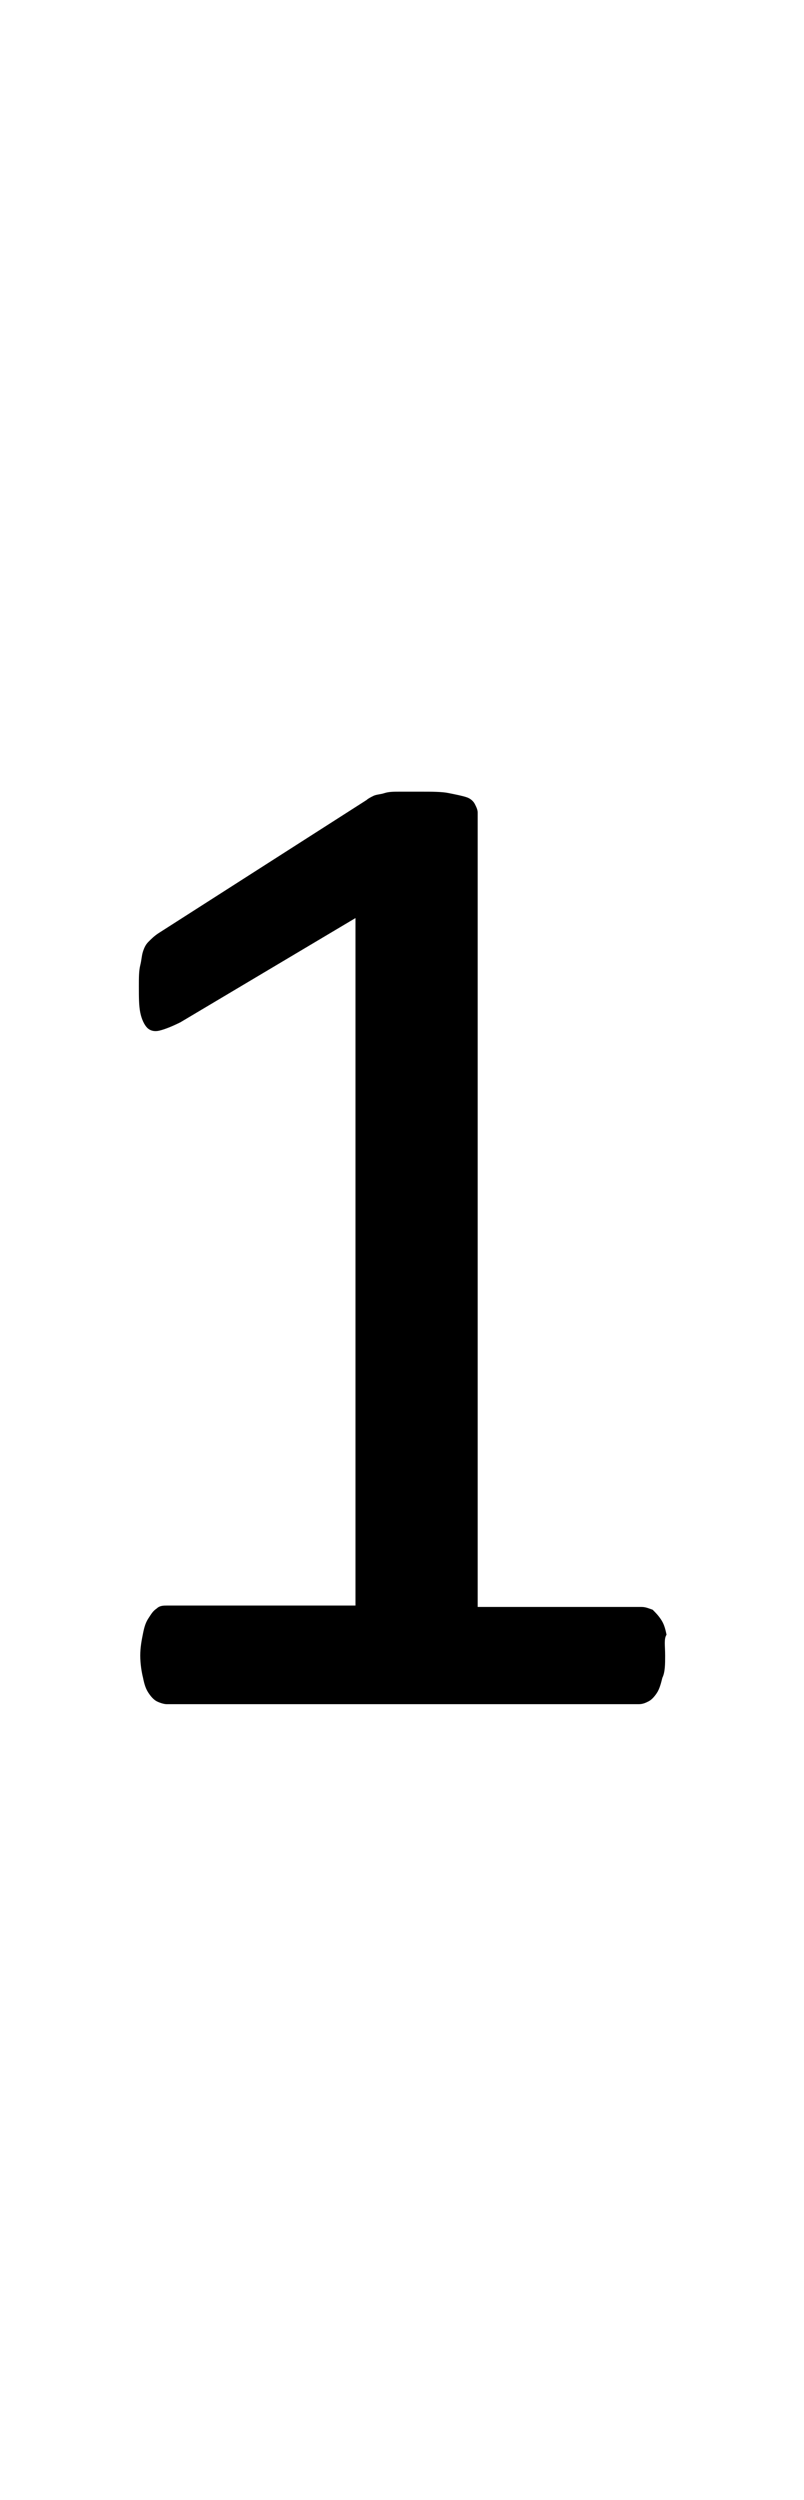 <?xml version="1.0" encoding="utf-8"?>
<!-- Generator: Adobe Illustrator 22.1.0, SVG Export Plug-In . SVG Version: 6.00 Build 0)  -->
<svg version="1.1" xmlns="http://www.w3.org/2000/svg" xmlns:xlink="http://www.w3.org/1999/xlink" x="0px" y="0px"
	 viewBox="0 0 57.9 180" style="enable-background:new 0 0 57.9 180;" xml:space="preserve">
<style type="text/css">
	.st0{display:none;}
	.st1{display:inline;fill:#FF0000;}
</style>
<g id="bg" class="st0">
	<polygon class="st1" points="56.7,0 56.4,0 56.3,0 55.6,0 55.3,0 55.2,0 55,0 54.9,0 54.8,0 54.1,0 54.1,0 53.8,0 53.8,0 53.7,0 
		53.5,0 53.4,0 53.4,0 52.7,0 52.6,0 52.5,0 52.3,0 52.3,0 52.2,0 52,0 51.9,0 51.9,0 51.2,0 51.2,0 51.1,0 50.9,0 50.8,0 50.8,0 
		50.6,0 50.5,0 50.4,0 50.1,0 49.8,0 49.7,0 49.6,0 49.4,0 49.4,0 49.3,0 49.2,0 49,0 49,0 49,0 48.7,0 48.6,0 48.3,0 48.2,0 
		48.1,0 48,0 47.9,0 47.9,0 47.8,0 47.7,0 47.6,0 47.5,0 47.5,0 47.5,0 47.2,0 47.1,0 47.1,0 47,0 46.9,0 46.8,0 46.7,0 46.6,0 
		46.5,0 46.4,0 46.4,0 46.3,0 46.3,0 46.2,0 46.1,0 46.1,0 46,0 45.9,0 45.8,0 45.7,0 45.7,0 45.6,0 45.5,0 45.4,0 45.4,0 45.4,0 
		45.2,0 45.1,0 45.1,0 45,0 45,0 44.9,0 44.8,0 44.8,0 44.7,0 44.7,0 44.7,0 44.6,0 44.6,0 44.5,0 44.4,0 44.3,0 44.3,0 44.2,0 
		44.2,0 44.1,0 44,0 44,0 43.9,0 43.9,0 43.8,0 43.6,0 43.6,0 43.5,0 43.5,0 43.4,0 43.3,0 43.3,0 43.2,0 43.2,0 43.2,0 43.2,0 
		43.1,0 43.1,0 43,0 42.9,0 42.8,0 42.8,0 42.8,0 42.8,0 42.7,0 42.6,0 42.5,0 42.5,0 42.5,0 42.4,0 42.4,0 42.2,0 42.1,0 42.1,0 
		42,0 41.9,0 41.9,0 41.9,0 41.8,0 41.8,0 41.7,0 41.7,0 41.7,0 41.6,0 41.6,0 41.5,0 41.4,0 41.4,0 41.4,0 41.3,0 41.3,0 41.2,0 
		41.1,0 41.1,0 41,0 41,0 41,0 40.9,0 40.7,0 40.7,0 40.6,0 40.6,0 40.5,0 40.4,0 40.3,0 40.3,0 40.3,0 40.3,0 40.3,0 40.2,0 
		40.2,0 40.1,0 40,0 40,0 40,0 39.9,0 39.9,0 39.9,0 39.8,0 39.7,0 39.6,0 39.6,0 39.5,0 39.5,0 39.4,0 39.2,0 39.2,0 39.2,0 
		39.1,0 39,0 38.9,0 38.9,0 38.8,0 38.8,0 38.8,0 38.8,0 38.8,0 38.7,0 38.6,0 38.5,0 38.5,0 38.5,0 38.5,0 38.4,0 38.4,0 38.4,0 
		38.4,0 38.3,0 38.1,0 38.1,0 38.1,0 38.1,0 38,0 37.8,0 37.7,0 37.7,0 37.7,0 37.7,0 37.6,0 37.5,0 37.4,0 37.4,0 37.4,0 37.3,0 
		37.3,0 37.3,0 37.2,0 37.2,0 37.1,0 37.1,0 37,0 37,0 37,0 37,0 36.9,0 36.9,0 36.9,0 36.9,0 36.8,0 36.7,0 36.6,0 36.6,0 36.6,0 
		36.5,0 36.3,0 36.3,0 36.2,0 36.2,0 36.2,0 36.2,0 36.2,0 36.1,0 36,0 35.9,0 35.9,0 35.9,0 35.9,0 35.9,0 35.8,0 35.8,0 35.8,0 
		35.7,0 35.6,0 35.6,0 35.6,0 35.6,0 35.5,0 35.5,0 35.5,0 35.5,0 35.5,0 35.4,0 35.4,0 35.3,0 35.2,0 35.2,0 35.1,0 35,0 34.8,0 
		34.8,0 34.8,0 34.8,0 34.7,0 34.7,0 34.7,0 34.7,0 34.6,0 34.5,0 34.5,0 34.5,0 34.4,0 34.4,0 34.4,0 34.3,0 34.3,0 34.3,0 34.2,0 
		34.1,0 34.1,0 34.1,0 34.1,0 34.1,0 34.1,0 34,0 34,0 34,0 34,0 33.9,0 33.9,0 33.8,0 33.7,0 33.7,0 33.6,0 33.6,0 33.4,0 33.3,0 
		33.3,0 33.3,0 33.3,0 33.3,0 33.2,0 33.2,0 33.2,0 33.1,0 33,0 33,0 33,0 32.9,0 32.9,0 32.9,0 32.9,0 32.8,0 32.7,0 32.7,0 
		32.7,0 32.6,0 32.6,0 32.6,0 32.6,0 32.5,0 32.5,0 32.5,0 32.4,0 32.4,0 32.3,0 32.3,0 32.2,0 32.2,0 32.2,0 32.1,0 31.9,0 31.9,0 
		31.9,0 31.8,0 31.8,0 31.8,0 31.8,0 31.7,0 31.7,0 31.6,0 31.6,0 31.6,0 31.5,0 31.5,0 31.5,0 31.4,0 31.4,0 31.3,0 31.3,0 31.2,0 
		31.2,0 31.2,0 31.1,0 31.1,0 31.1,0 31.1,0 31,0 31,0 31,0 30.9,0 30.8,0 30.8,0 30.8,0 30.7,0 30.7,0 30.6,0 30.5,0 30.4,0 
		30.4,0 30.3,0 30.3,0 30.3,0 30.3,0 30.2,0 30.1,0 30.1,0 30.1,0 30,0 30,0 30,0 29.9,0 29.9,0 29.8,0 29.8,0 29.8,0 29.7,0 
		29.7,0 29.7,0 29.6,0 29.6,0 29.6,0 29.6,0 29.5,0 29.4,0 29.4,0 29.4,0 29.3,0 29.3,0 29.3,0 29.2,0 29.2,0 29.1,0 29.1,0 29,0 
		29,0 28.9,0 28.9,0 28.8,0 28.8,0 28.7,0 28.7,0 28.6,0 28.6,0 28.5,0 28.5,0 28.5,0 28.4,0 28.4,0 28.3,0 28.3,0 28.2,0 28.2,0 
		28.2,0 28.2,0 28.1,0 28.1,0 28,0 28,0 27.9,0 27.9,0 27.9,0 27.9,0 27.9,0 27.8,0 27.7,0 27.7,0 27.6,0 27.6,0 27.6,0 27.5,0 
		27.5,0 27.5,0 27.5,0 27.4,0 27.2,0 27.2,0 27.2,0 27.1,0 27.1,0 27.1,0 27,0 26.9,0 26.9,0 26.9,0 26.8,0 26.8,0 26.8,0 26.8,0 
		26.7,0 26.7,0 26.7,0 26.6,0 26.6,0 26.5,0 26.5,0 26.4,0 26.4,0 26.4,0 26.3,0 26.3,0 26.3,0 26.2,0 26.1,0 26.1,0 26.1,0 26.1,0 
		26,0 26,0 26,0 26,0 25.8,0 25.7,0 25.6,0 25.6,0 25.6,0 25.5,0 25.5,0 25.4,0 25.4,0 25.4,0 25.3,0 25.3,0 25.3,0 25.3,0 25.3,0 
		25.2,0 25.2,0 25.1,0 25,0 25,0 25,0 24.9,0 24.9,0 24.9,0 24.9,0 24.9,0 24.8,0 24.7,0 24.7,0 24.6,0 24.6,0 24.6,0 24.6,0 
		24.6,0 24.6,0 24.5,0 24.3,0 24.2,0 24.2,0 24.1,0 24,0 24,0 24,0 23.9,0 23.9,0 23.9,0 23.8,0 23.8,0 23.8,0 23.8,0 23.7,0 
		23.7,0 23.7,0 23.7,0 23.5,0 23.5,0 23.5,0 23.5,0 23.5,0 23.4,0 23.4,0 23.4,0 23.3,0 23.2,0 23.2,0 23.2,0 23.2,0 23.1,0 23.1,0 
		23.1,0 23.1,0 23,0 22.9,0 22.8,0 22.7,0 22.7,0 22.6,0 22.5,0 22.5,0 22.4,0 22.4,0 22.4,0 22.4,0 22.4,0 22.3,0 22.3,0 22.3,0 
		22.3,0 22.2,0 22.1,0 22.1,0 22.1,0 22,0 22,0 22,0 22,0 21.9,0 21.9,0 21.8,0 21.7,0 21.7,0 21.7,0 21.6,0 21.6,0 21.6,0 21.6,0 
		21.3,0 21.3,0 21.3,0 21.2,0 21.1,0 21.1,0 21,0 21,0 20.9,0 20.9,0 20.9,0 20.9,0 20.9,0 20.8,0 20.8,0 20.7,0 20.6,0 20.6,0 
		20.6,0 20.6,0 20.6,0 20.5,0 20.5,0 20.5,0 20.4,0 20.2,0 20.2,0 20.2,0 20.2,0 20.2,0 20.1,0 19.9,0 19.8,0 19.8,0 19.8,0 19.7,0 
		19.6,0 19.5,0 19.5,0 19.4,0 19.4,0 19.4,0 19.3,0 19.3,0 19.3,0 19.2,0 19.2,0 19.1,0 19.1,0 19.1,0 19,0 19,0 19,0 18.9,0 
		18.8,0 18.7,0 18.7,0 18.7,0 18.7,0 18.4,0 18.4,0 18.4,0 18.3,0 18.3,0 18.2,0 18.1,0 18,0 18,0 18,0 17.9,0 17.9,0 17.9,0 
		17.8,0 17.7,0 17.7,0 17.6,0 17.6,0 17.6,0 17.6,0 17.5,0 17.5,0 17.4,0 17.3,0 17.3,0 17.2,0 17.1,0 16.9,0 16.9,0 16.9,0 16.8,0 
		16.8,0 16.8,0 16.6,0 16.6,0 16.6,0 16.5,0 16.4,0 16.4,0 16.3,0 16.3,0 16.2,0 16.2,0 16.2,0 16.2,0 16.1,0 16.1,0 16,0 16,0 
		15.9,0 15.9,0 15.8,0 15.8,0 15.7,0 15.5,0 15.4,0 15.4,0 15.4,0 15.3,0 15.3,0 15.2,0 15.1,0 15.1,0 15,0 15,0 15,0 14.8,0 
		14.8,0 14.7,0 14.7,0 14.7,0 14.6,0 14.6,0 14.5,0 14.5,0 14.5,0 14.4,0 14.4,0 14.3,0 14.2,0 14,0 14,0 14,0 13.9,0 13.9,0 
		13.8,0 13.7,0 13.7,0 13.6,0 13.6,0 13.5,0 13.4,0 13.3,0 13.3,0 13.2,0 13.2,0 13.1,0 13.1,0 13.1,0 13,0 12.9,0 12.9,0 12.8,0 
		12.7,0 12.6,0 12.5,0 12.4,0 12.4,0 12.4,0 12.3,0 12.2,0 12.1,0 12,0 11.9,0 11.9,0 11.8,0 11.8,0 11.7,0 11.6,0 11.5,0 11.5,0 
		11.5,0 11.4,0 11.3,0 11.2,0 11.1,0 11,0 10.9,0 10.8,0 10.7,0 10.6,0 10.4,0 10.4,0 10.3,0 10.2,0 10.2,0 10,0 10,0 10,0 9.8,0 
		9.7,0 9.7,0 9.6,0 9.3,0 9.2,0 8.9,0 8.9,0 8.8,0 8.7,0 8.6,0 8.5,0 8.4,0 8.2,0 8.2,0 8.1,0 7.7,0 7.5,0 7.4,0 7.3,0 7.1,0 7.1,0 
		7,0 6.8,0 6.7,0 6.7,0 6,0 5.9,0 5.8,0 5.7,0 5.6,0 5.5,0 5.3,0 5.3,0 5.2,0 4.5,0 4.4,0 4.4,0 4.2,0 4.1,0 4,0 3.8,0 3.7,0 3.1,0 
		3,0 2.9,0 2.7,0 2.6,0 2.3,0 1.5,0 1.5,0 1.1,0 0,0 0,180 1.1,180 1.5,180 1.5,180 2.3,180 2.6,180 2.7,180 2.9,180 3,180 3.1,180 
		3.7,180 3.8,180 4,180 4.1,180 4.2,180 4.4,180 4.4,180 4.5,180 5.2,180 5.3,180 5.3,180 5.5,180 5.6,180 5.7,180 5.8,180 5.9,180 
		6,180 6.7,180 6.7,180 6.8,180 7,180 7.1,180 7.1,180 7.3,180 7.4,180 7.5,180 7.7,180 8.1,180 8.2,180 8.2,180 8.4,180 8.5,180 
		8.6,180 8.7,180 8.8,180 8.9,180 8.9,180 9.2,180 9.3,180 9.6,180 9.7,180 9.7,180 9.8,180 10,180 10,180 10,180 10.2,180 
		10.2,180 10.3,180 10.4,180 10.4,180 10.6,180 10.7,180 10.8,180 10.9,180 11,180 11.1,180 11.2,180 11.3,180 11.4,180 11.5,180 
		11.5,180 11.5,180 11.6,180 11.7,180 11.8,180 11.8,180 11.9,180 11.9,180 12,180 12.1,180 12.2,180 12.3,180 12.4,180 12.4,180 
		12.4,180 12.5,180 12.6,180 12.7,180 12.8,180 12.9,180 12.9,180 13,180 13.1,180 13.1,180 13.1,180 13.2,180 13.2,180 13.3,180 
		13.3,180 13.4,180 13.5,180 13.6,180 13.6,180 13.7,180 13.7,180 13.8,180 13.9,180 13.9,180 14,180 14,180 14,180 14.2,180 
		14.3,180 14.4,180 14.4,180 14.5,180 14.5,180 14.5,180 14.6,180 14.6,180 14.7,180 14.7,180 14.7,180 14.8,180 14.8,180 15,180 
		15,180 15,180 15.1,180 15.1,180 15.2,180 15.3,180 15.3,180 15.4,180 15.4,180 15.4,180 15.5,180 15.7,180 15.8,180 15.8,180 
		15.9,180 15.9,180 16,180 16,180 16.1,180 16.1,180 16.2,180 16.2,180 16.2,180 16.2,180 16.3,180 16.3,180 16.4,180 16.4,180 
		16.5,180 16.6,180 16.6,180 16.6,180 16.8,180 16.8,180 16.8,180 16.9,180 16.9,180 16.9,180 17.1,180 17.2,180 17.3,180 17.3,180 
		17.4,180 17.5,180 17.5,180 17.6,180 17.6,180 17.6,180 17.6,180 17.7,180 17.7,180 17.8,180 17.9,180 17.9,180 17.9,180 18,180 
		18,180 18,180 18.1,180 18.2,180 18.3,180 18.3,180 18.4,180 18.4,180 18.4,180 18.7,180 18.7,180 18.7,180 18.7,180 18.8,180 
		18.9,180 19,180 19,180 19,180 19.1,180 19.1,180 19.1,180 19.2,180 19.2,180 19.3,180 19.3,180 19.3,180 19.4,180 19.4,180 
		19.4,180 19.5,180 19.5,180 19.6,180 19.7,180 19.8,180 19.8,180 19.8,180 19.9,180 20.1,180 20.2,180 20.2,180 20.2,180 20.2,180 
		20.2,180 20.4,180 20.5,180 20.5,180 20.5,180 20.6,180 20.6,180 20.6,180 20.6,180 20.6,180 20.7,180 20.8,180 20.8,180 20.9,180 
		20.9,180 20.9,180 20.9,180 20.9,180 21,180 21,180 21.1,180 21.1,180 21.2,180 21.3,180 21.3,180 21.3,180 21.6,180 21.6,180 
		21.6,180 21.6,180 21.7,180 21.7,180 21.7,180 21.8,180 21.9,180 21.9,180 22,180 22,180 22,180 22,180 22.1,180 22.1,180 
		22.1,180 22.2,180 22.3,180 22.3,180 22.3,180 22.3,180 22.4,180 22.4,180 22.4,180 22.4,180 22.4,180 22.5,180 22.5,180 22.6,180 
		22.7,180 22.7,180 22.8,180 22.9,180 23,180 23.1,180 23.1,180 23.1,180 23.1,180 23.2,180 23.2,180 23.2,180 23.2,180 23.3,180 
		23.4,180 23.4,180 23.4,180 23.5,180 23.5,180 23.5,180 23.5,180 23.5,180 23.7,180 23.7,180 23.7,180 23.7,180 23.8,180 23.8,180 
		23.8,180 23.8,180 23.9,180 23.9,180 23.9,180 24,180 24,180 24,180 24.1,180 24.2,180 24.2,180 24.3,180 24.5,180 24.6,180 
		24.6,180 24.6,180 24.6,180 24.6,180 24.6,180 24.7,180 24.7,180 24.8,180 24.9,180 24.9,180 24.9,180 24.9,180 24.9,180 25,180 
		25,180 25,180 25.1,180 25.2,180 25.2,180 25.3,180 25.3,180 25.3,180 25.3,180 25.3,180 25.4,180 25.4,180 25.4,180 25.5,180 
		25.5,180 25.6,180 25.6,180 25.6,180 25.7,180 25.8,180 26,180 26,180 26,180 26,180 26.1,180 26.1,180 26.1,180 26.1,180 
		26.2,180 26.3,180 26.3,180 26.3,180 26.4,180 26.4,180 26.4,180 26.5,180 26.5,180 26.6,180 26.6,180 26.7,180 26.7,180 26.7,180 
		26.8,180 26.8,180 26.8,180 26.8,180 26.9,180 26.9,180 26.9,180 27,180 27.1,180 27.1,180 27.1,180 27.2,180 27.2,180 27.2,180 
		27.4,180 27.5,180 27.5,180 27.5,180 27.5,180 27.6,180 27.6,180 27.6,180 27.7,180 27.7,180 27.8,180 27.9,180 27.9,180 27.9,180 
		27.9,180 27.9,180 28,180 28,180 28.1,180 28.1,180 28.2,180 28.2,180 28.2,180 28.2,180 28.3,180 28.3,180 28.4,180 28.4,180 
		28.5,180 28.5,180 28.5,180 28.6,180 28.6,180 28.7,180 28.7,180 28.8,180 28.8,180 28.9,180 28.9,180 29,180 29,180 29.1,180 
		29.1,180 29.2,180 29.2,180 29.3,180 29.3,180 29.3,180 29.4,180 29.4,180 29.4,180 29.5,180 29.6,180 29.6,180 29.6,180 29.6,180 
		29.7,180 29.7,180 29.7,180 29.8,180 29.8,180 29.8,180 29.9,180 29.9,180 30,180 30,180 30,180 30.1,180 30.1,180 30.1,180 
		30.2,180 30.3,180 30.3,180 30.3,180 30.3,180 30.4,180 30.4,180 30.5,180 30.6,180 30.7,180 30.7,180 30.8,180 30.8,180 30.8,180 
		30.9,180 31,180 31,180 31,180 31.1,180 31.1,180 31.1,180 31.1,180 31.2,180 31.2,180 31.2,180 31.3,180 31.3,180 31.4,180 
		31.4,180 31.5,180 31.5,180 31.5,180 31.6,180 31.6,180 31.6,180 31.7,180 31.7,180 31.8,180 31.8,180 31.8,180 31.8,180 31.9,180 
		31.9,180 31.9,180 32.1,180 32.2,180 32.2,180 32.2,180 32.3,180 32.3,180 32.4,180 32.4,180 32.5,180 32.5,180 32.5,180 32.6,180 
		32.6,180 32.6,180 32.6,180 32.7,180 32.7,180 32.7,180 32.8,180 32.9,180 32.9,180 32.9,180 32.9,180 33,180 33,180 33,180 
		33.1,180 33.2,180 33.2,180 33.2,180 33.3,180 33.3,180 33.3,180 33.3,180 33.3,180 33.4,180 33.6,180 33.6,180 33.7,180 33.7,180 
		33.8,180 33.9,180 33.9,180 34,180 34,180 34,180 34,180 34.1,180 34.1,180 34.1,180 34.1,180 34.1,180 34.1,180 34.2,180 
		34.3,180 34.3,180 34.3,180 34.4,180 34.4,180 34.4,180 34.5,180 34.5,180 34.5,180 34.6,180 34.7,180 34.7,180 34.7,180 34.7,180 
		34.8,180 34.8,180 34.8,180 34.8,180 35,180 35.1,180 35.2,180 35.2,180 35.3,180 35.4,180 35.4,180 35.5,180 35.5,180 35.5,180 
		35.5,180 35.5,180 35.6,180 35.6,180 35.6,180 35.6,180 35.7,180 35.8,180 35.8,180 35.8,180 35.9,180 35.9,180 35.9,180 35.9,180 
		35.9,180 36,180 36.1,180 36.2,180 36.2,180 36.2,180 36.2,180 36.2,180 36.3,180 36.3,180 36.5,180 36.6,180 36.6,180 36.6,180 
		36.7,180 36.8,180 36.9,180 36.9,180 36.9,180 36.9,180 37,180 37,180 37,180 37,180 37.1,180 37.1,180 37.2,180 37.2,180 
		37.3,180 37.3,180 37.3,180 37.4,180 37.4,180 37.4,180 37.5,180 37.6,180 37.7,180 37.7,180 37.7,180 37.7,180 37.8,180 38,180 
		38.1,180 38.1,180 38.1,180 38.1,180 38.3,180 38.4,180 38.4,180 38.4,180 38.4,180 38.5,180 38.5,180 38.5,180 38.5,180 38.6,180 
		38.7,180 38.8,180 38.8,180 38.8,180 38.8,180 38.8,180 38.9,180 38.9,180 39,180 39.1,180 39.2,180 39.2,180 39.2,180 39.4,180 
		39.5,180 39.5,180 39.6,180 39.6,180 39.7,180 39.8,180 39.9,180 39.9,180 39.9,180 40,180 40,180 40,180 40.1,180 40.2,180 
		40.2,180 40.3,180 40.3,180 40.3,180 40.3,180 40.3,180 40.4,180 40.5,180 40.6,180 40.6,180 40.7,180 40.7,180 40.9,180 41,180 
		41,180 41,180 41.1,180 41.1,180 41.2,180 41.3,180 41.3,180 41.4,180 41.4,180 41.4,180 41.5,180 41.6,180 41.6,180 41.7,180 
		41.7,180 41.7,180 41.8,180 41.8,180 41.9,180 41.9,180 41.9,180 42,180 42.1,180 42.1,180 42.2,180 42.4,180 42.4,180 42.5,180 
		42.5,180 42.5,180 42.6,180 42.7,180 42.8,180 42.8,180 42.8,180 42.8,180 42.9,180 43,180 43.1,180 43.1,180 43.2,180 43.2,180 
		43.2,180 43.2,180 43.3,180 43.3,180 43.4,180 43.5,180 43.5,180 43.6,180 43.6,180 43.8,180 43.9,180 43.9,180 44,180 44,180 
		44.1,180 44.2,180 44.2,180 44.3,180 44.3,180 44.4,180 44.5,180 44.6,180 44.6,180 44.7,180 44.7,180 44.7,180 44.8,180 44.8,180 
		44.9,180 45,180 45,180 45.1,180 45.1,180 45.2,180 45.4,180 45.4,180 45.4,180 45.5,180 45.6,180 45.7,180 45.7,180 45.8,180 
		45.9,180 46,180 46.1,180 46.1,180 46.2,180 46.3,180 46.3,180 46.4,180 46.4,180 46.5,180 46.6,180 46.7,180 46.8,180 46.9,180 
		47,180 47.1,180 47.1,180 47.2,180 47.5,180 47.5,180 47.5,180 47.6,180 47.7,180 47.8,180 47.9,180 47.9,180 48,180 48.1,180 
		48.2,180 48.3,180 48.6,180 48.7,180 49,180 49,180 49,180 49.2,180 49.3,180 49.4,180 49.4,180 49.6,180 49.7,180 49.8,180 
		50.1,180 50.4,180 50.5,180 50.6,180 50.8,180 50.8,180 50.9,180 51.1,180 51.2,180 51.2,180 51.9,180 51.9,180 52,180 52.2,180 
		52.3,180 52.3,180 52.5,180 52.6,180 52.7,180 53.4,180 53.4,180 53.5,180 53.7,180 53.8,180 53.8,180 54.1,180 54.1,180 54.8,180 
		54.9,180 55,180 55.2,180 55.3,180 55.6,180 56.3,180 56.4,180 56.7,180 57.9,180 57.9,0 	"/>
</g>
<g id="figure">
	<path d="M47.9,119.2c0,0.6,0,1.2-0.2,1.6c-0.1,0.4-0.2,0.8-0.4,1.1c-0.2,0.3-0.4,0.5-0.6,0.6c-0.2,0.1-0.4,0.2-0.7,0.2h-34
		c-0.2,0-0.5-0.1-0.7-0.2s-0.4-0.3-0.6-0.6c-0.2-0.3-0.3-0.6-0.4-1.1c-0.1-0.4-0.2-1-0.2-1.6c0-0.6,0.1-1.1,0.2-1.6s0.2-0.8,0.4-1.1
		c0.2-0.3,0.3-0.5,0.6-0.7c0.2-0.2,0.5-0.2,0.7-0.2h13.6V66.1l-12.6,7.5c-0.6,0.3-1.1,0.5-1.5,0.6c-0.4,0.1-0.7,0-0.9-0.2
		c-0.2-0.2-0.4-0.6-0.5-1.1C10,72.4,10,71.8,10,71c0-0.6,0-1.1,0.1-1.5c0.1-0.4,0.1-0.7,0.2-1c0.1-0.3,0.2-0.5,0.4-0.7
		c0.2-0.2,0.4-0.4,0.7-0.6l15-9.6c0.1-0.1,0.3-0.2,0.5-0.3c0.2-0.1,0.5-0.1,0.8-0.2c0.3-0.1,0.7-0.1,1.1-0.1c0.4,0,0.9,0,1.5,0
		c0.8,0,1.5,0,2,0.1c0.5,0.1,1,0.2,1.3,0.3c0.3,0.1,0.5,0.3,0.6,0.5c0.1,0.2,0.2,0.4,0.2,0.6v57.2h11.8c0.3,0,0.5,0.1,0.8,0.2
		c0.2,0.2,0.4,0.4,0.6,0.7c0.2,0.3,0.3,0.6,0.4,1.1C47.8,118,47.9,118.5,47.9,119.2z"/>
</g>
</svg>

